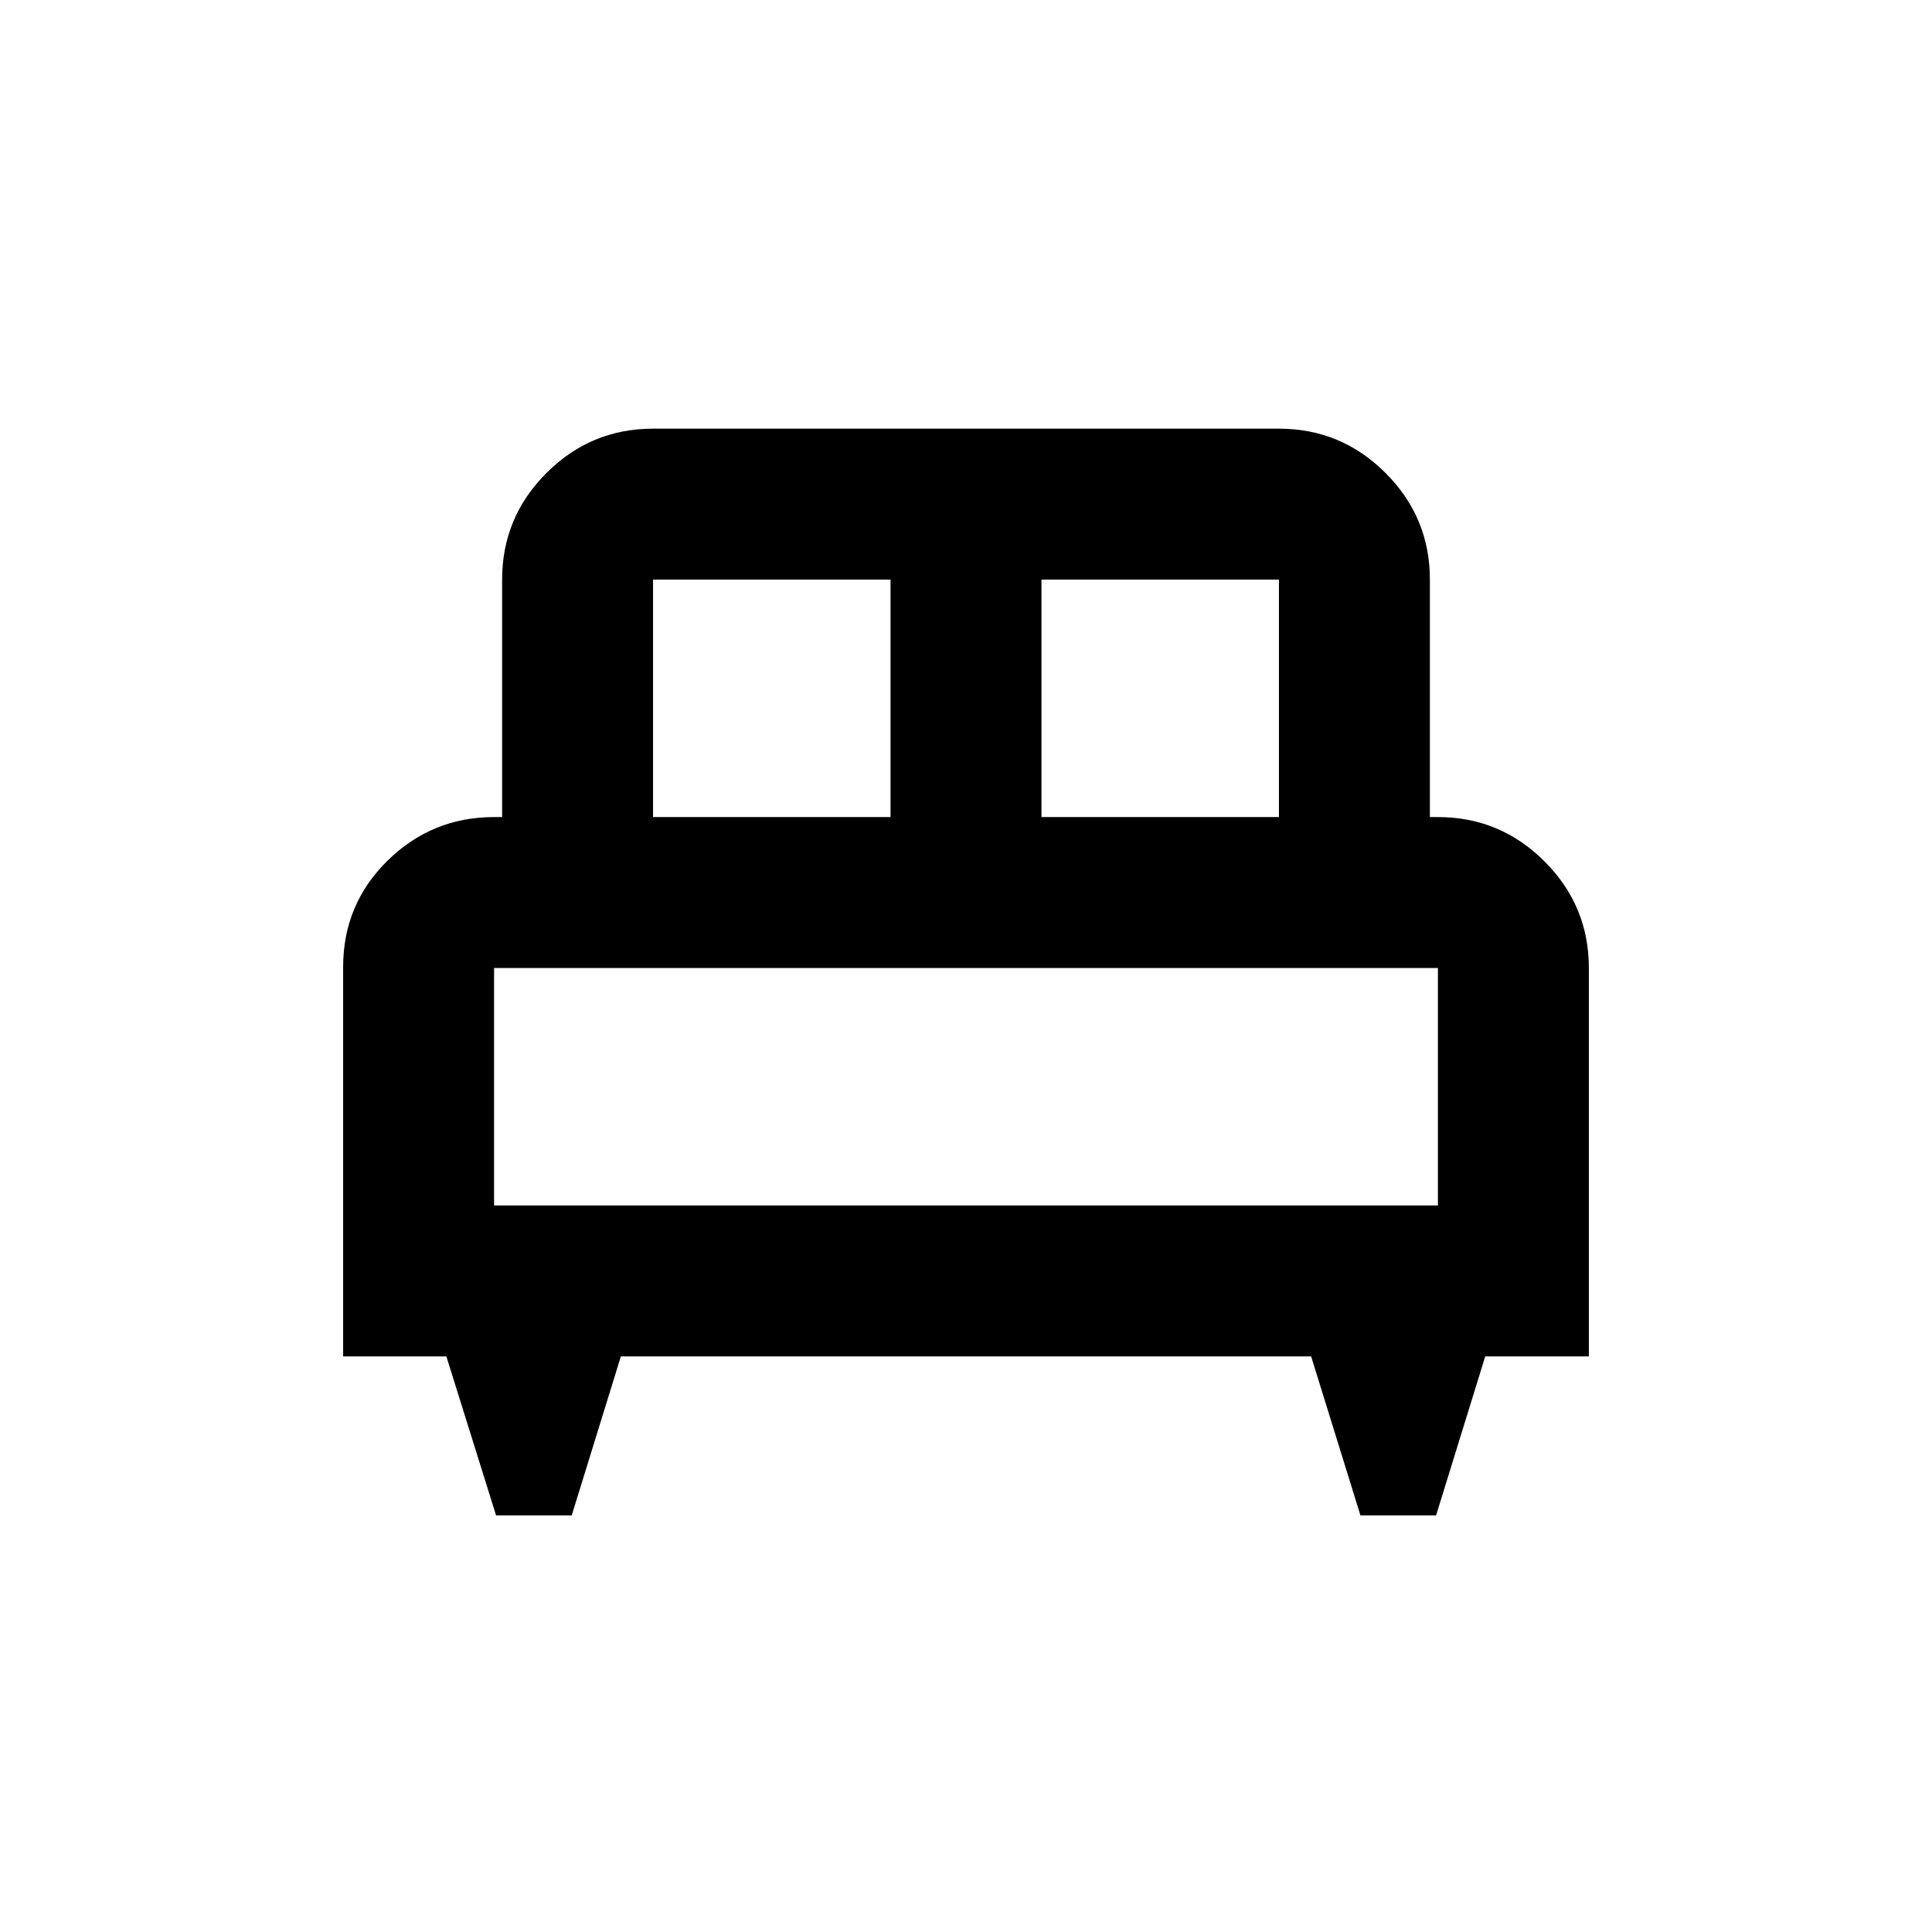 <svg xmlns="http://www.w3.org/2000/svg" height="24" viewBox="0 -960 960 960" width="24"><path d="M284.08-207H246.5l-24.7-79h-51.3v-193.5q0-31.12 22.03-52.81T245.5-554h4v-118q0-30.94 22.03-52.97Q293.56-747 324.5-747h311q30.94 0 52.97 22.03Q710.5-702.94 710.5-672v118h4q30.94 0 52.97 22.03Q789.5-509.94 789.5-479v193H738l-24.42 79H676l-24.5-79h-343l-24.42 79ZM517.5-554h118v-118h-118v118Zm-193 0h118v-118h-118v118Zm-79 193h469v-118h-469v118Zm469 0h-469 469Z"/></svg>